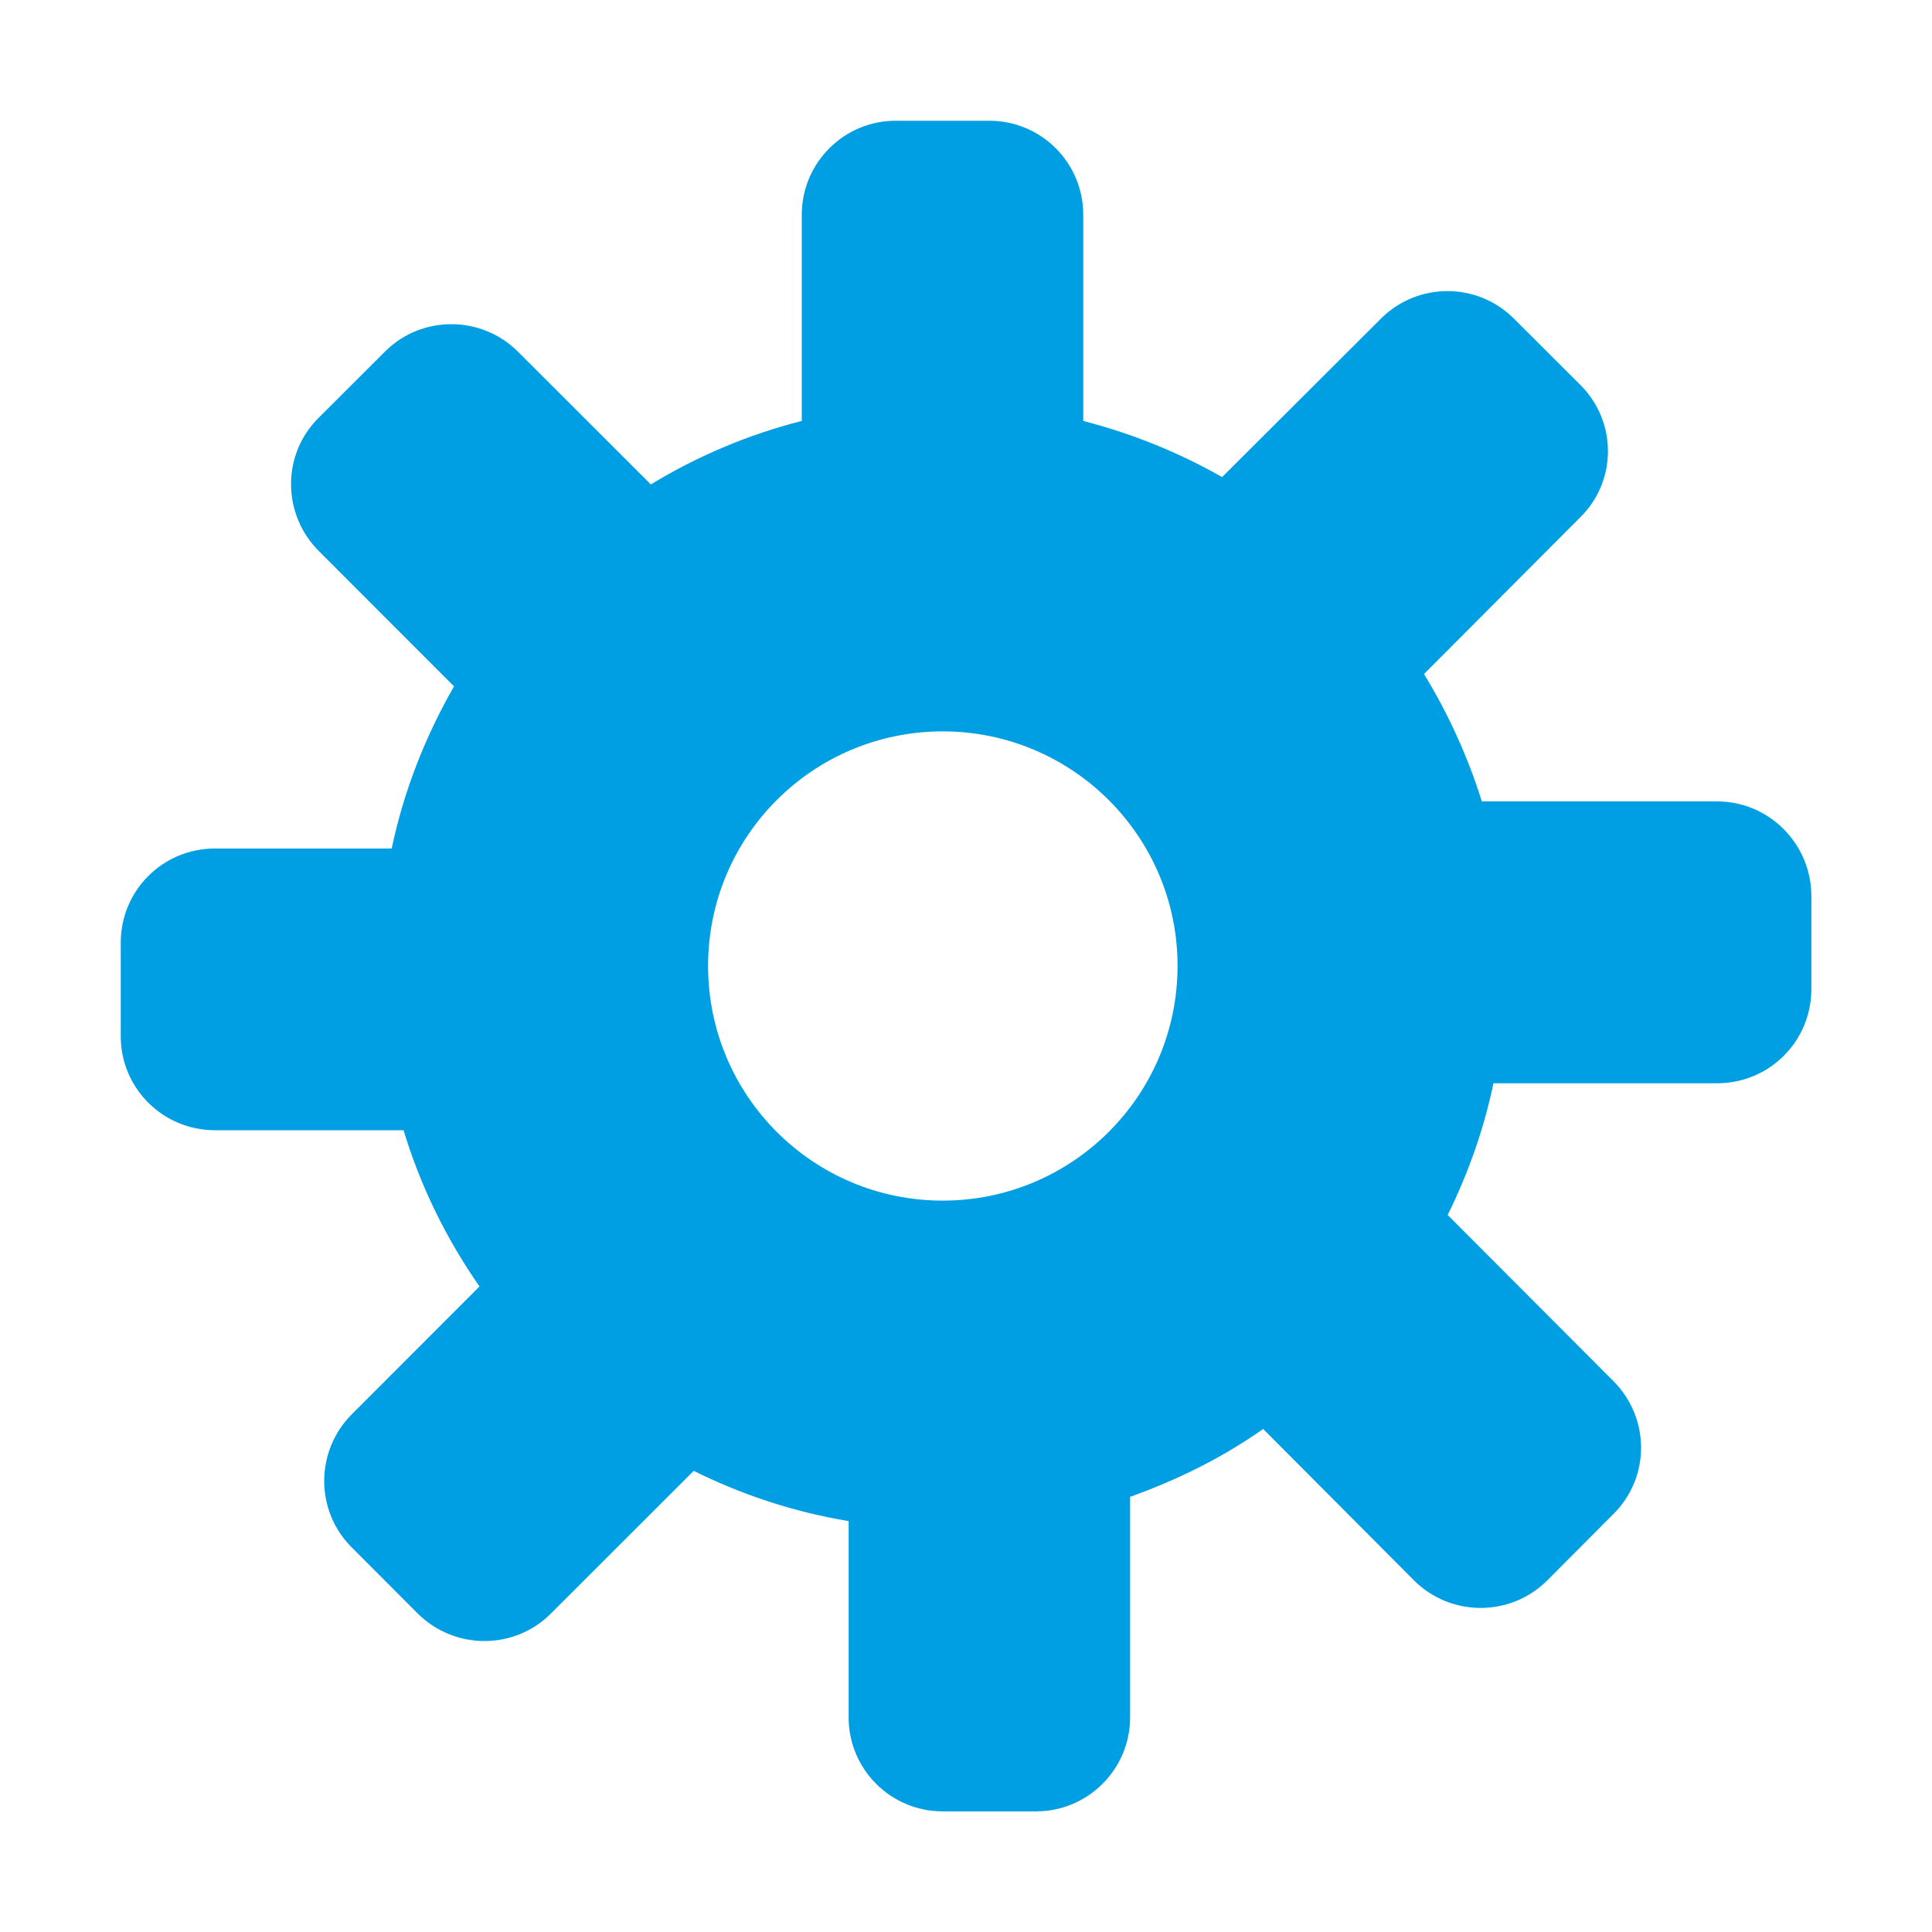<?xml version="1.0" encoding="utf-8"?>
<!-- Generator: Adobe Illustrator 15.1.0, SVG Export Plug-In . SVG Version: 6.00 Build 0)  -->
<!DOCTYPE svg PUBLIC "-//W3C//DTD SVG 1.1//EN" "http://www.w3.org/Graphics/SVG/1.1/DTD/svg11.dtd">
<svg version="1.1" id="Ebene_3" xmlns="http://www.w3.org/2000/svg" xmlns:xlink="http://www.w3.org/1999/xlink" x="0px" y="0px"
	 width="16px" height="16px" viewBox="0 0 16 16" enable-background="new 0 0 16 16" xml:space="preserve">
<path fill="#009EE3" d="M14.221,6.637h-1.949c-0.117-0.374-0.279-0.727-0.479-1.055l1.293-1.297c0.307-0.301,0.307-0.795,0-1.099
	l-0.549-0.548c-0.305-0.304-0.797-0.302-1.1,0l-1.316,1.313c-0.355-0.202-0.74-0.359-1.15-0.465V1.778C8.971,1.35,8.625,1,8.193,1
	H7.417C6.988,1,6.64,1.35,6.64,1.778v1.708C6.193,3.6,5.774,3.778,5.39,4.012l-1.101-1.1c-0.303-0.302-0.798-0.304-1.101,0
	l-0.551,0.55C2.333,3.764,2.336,4.258,2.639,4.562L3.76,5.684C3.523,6.098,3.344,6.549,3.244,7.027H1.78
	C1.348,7.027,1,7.375,1,7.806v0.777c0,0.428,0.348,0.777,0.78,0.777h1.562c0.142,0.469,0.355,0.9,0.629,1.294l-1.057,1.058
	c-0.305,0.305-0.305,0.799-0.002,1.102l0.549,0.55c0.306,0.302,0.798,0.302,1.101-0.001l1.183-1.182
	c0.397,0.197,0.829,0.341,1.283,0.416v1.626c0,0.429,0.348,0.777,0.776,0.778h0.779c0.428-0.001,0.776-0.35,0.776-0.778v-1.827
	c0.393-0.14,0.764-0.324,1.102-0.562l1.25,1.255c0.305,0.303,0.797,0.303,1.102,0l0.549-0.551c0.305-0.303,0.305-0.795-0.002-1.102
	l-1.371-1.374c0.168-0.342,0.299-0.705,0.379-1.091h1.854c0.43,0,0.777-0.346,0.779-0.777V7.416
	C14.998,6.987,14.65,6.637,14.221,6.637z M7.807,9.943c-1.074,0-1.943-0.869-1.943-1.944c0-1.074,0.87-1.942,1.943-1.942
	s1.945,0.869,1.945,1.942C9.752,9.074,8.88,9.943,7.807,9.943z"/>
</svg>
